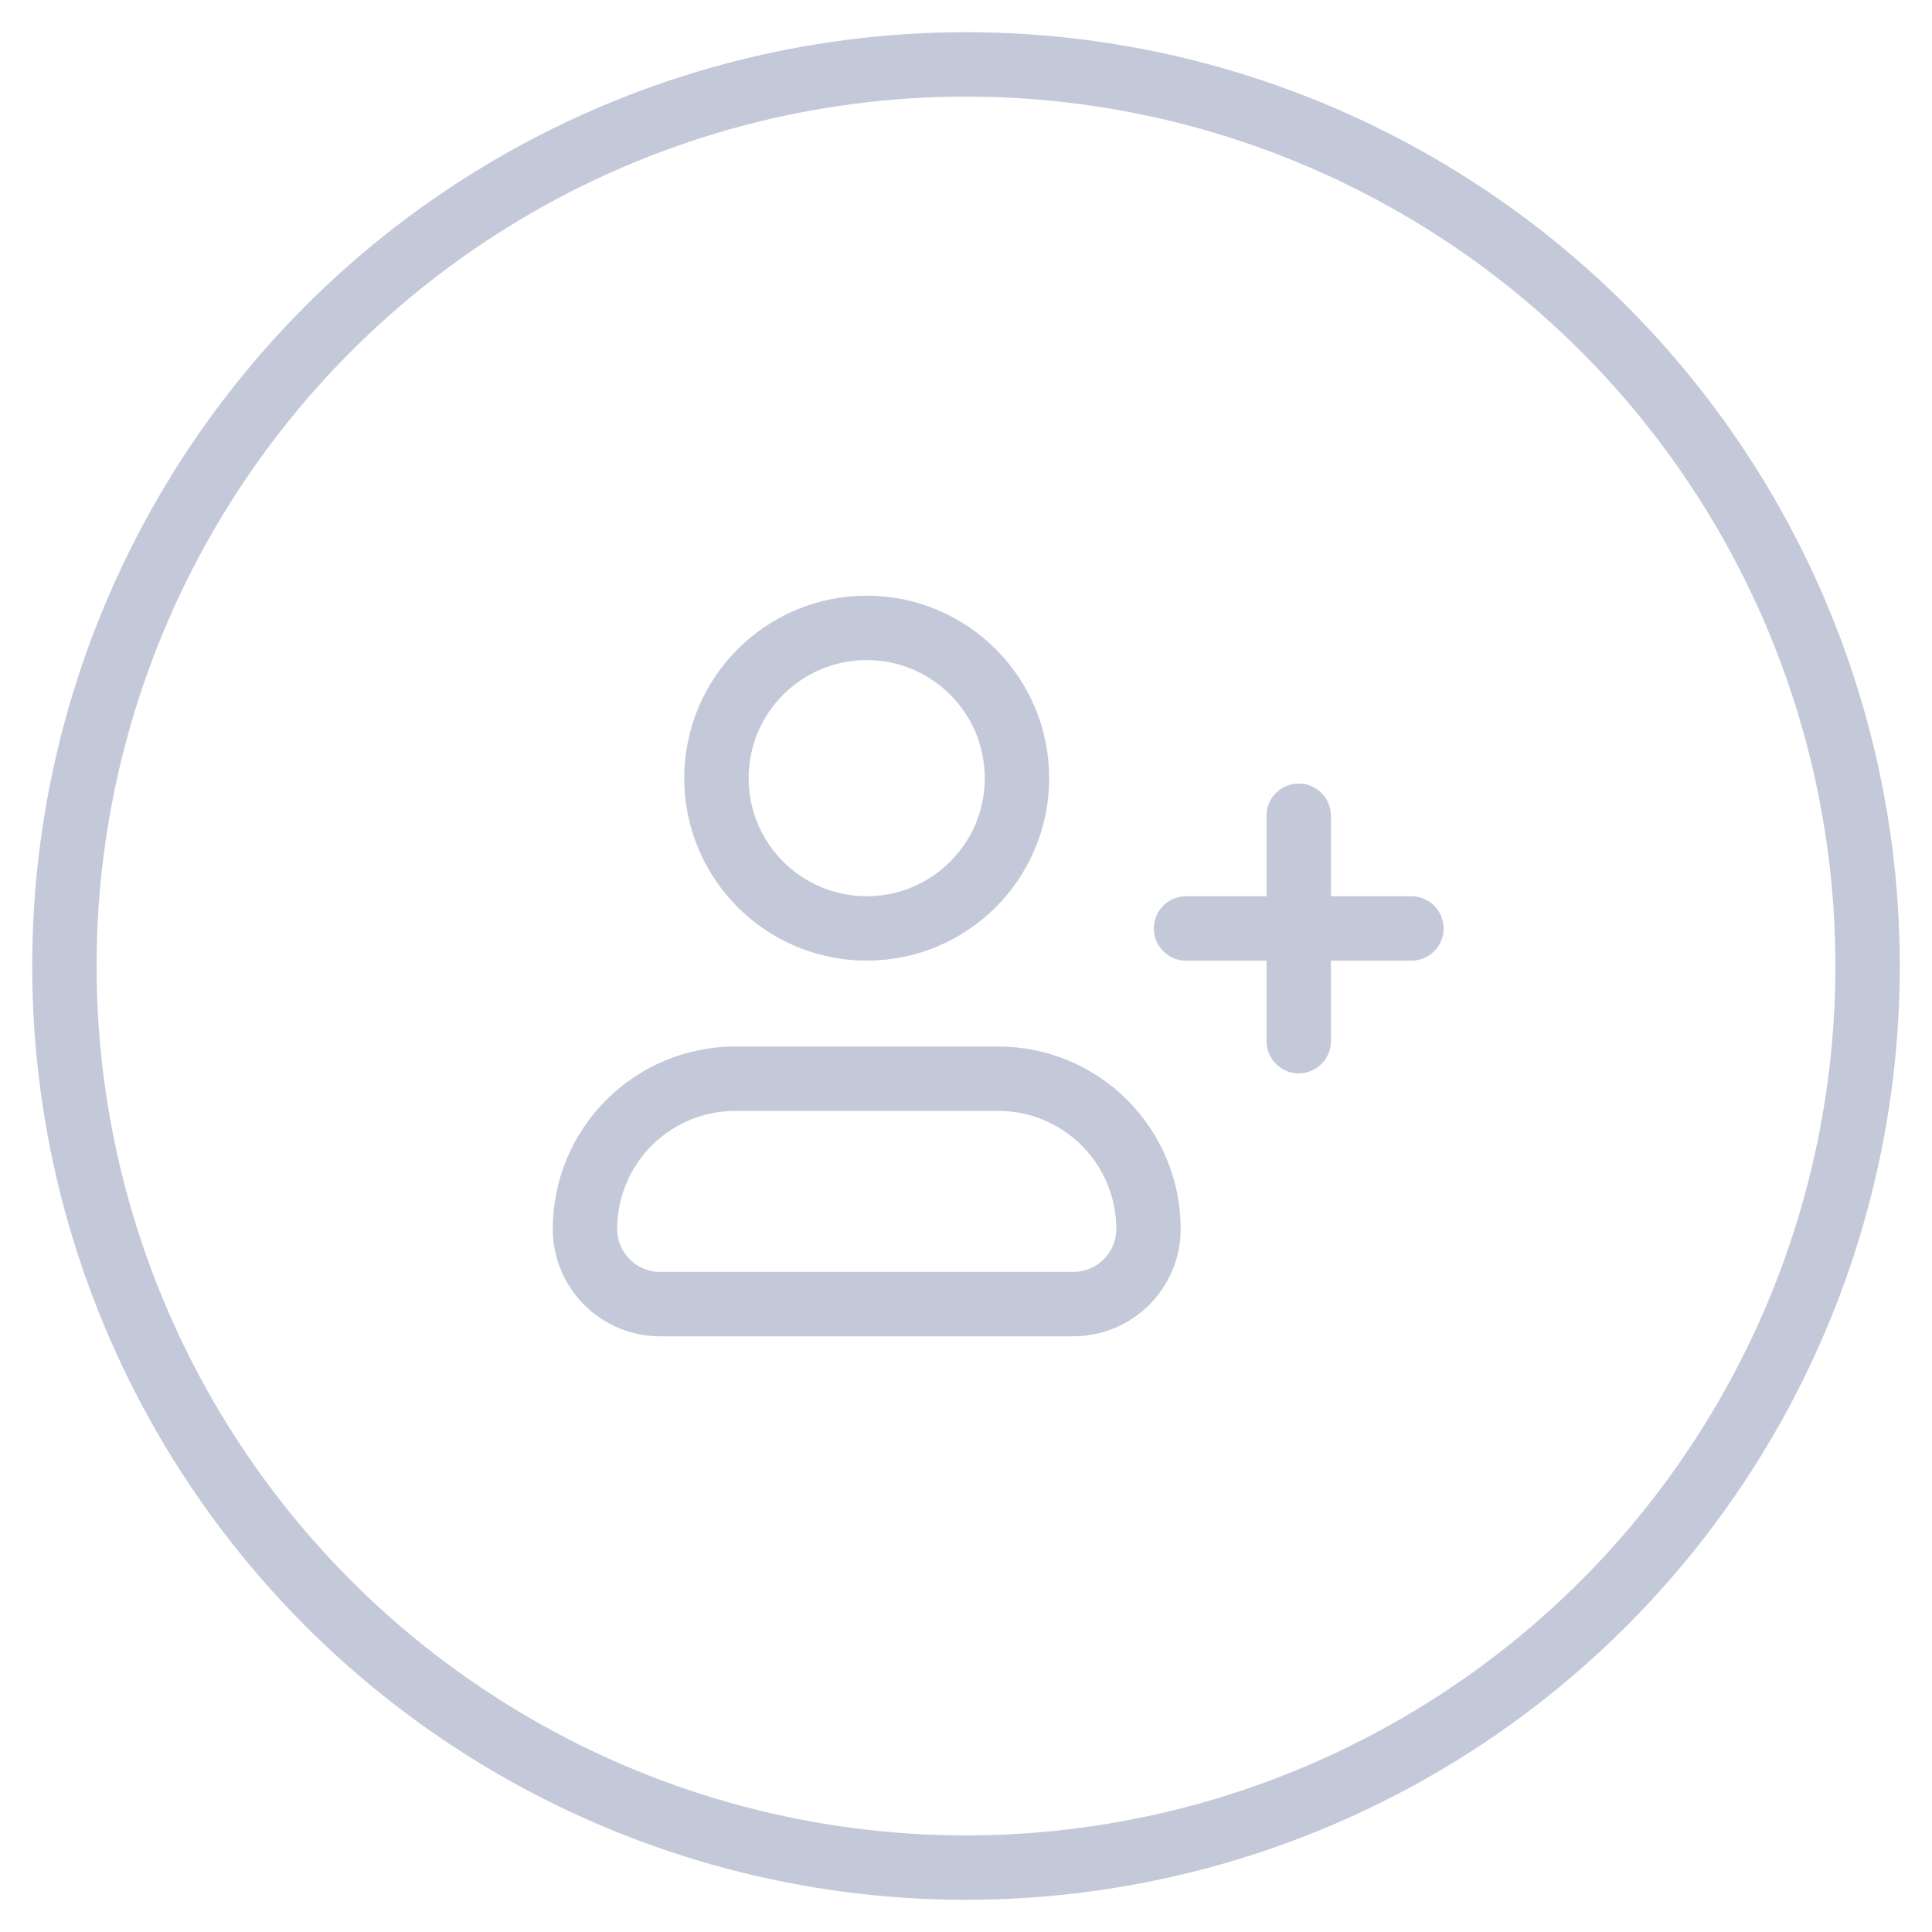 <svg width="60" height="60" viewBox="0 0 60 60" fill="none" xmlns="http://www.w3.org/2000/svg">
<circle cx="30" cy="30" r="28" stroke="#C4C9D9" stroke-width="2"/>
<path d="M34.3 34.867C35.175 35.742 35.667 36.929 35.667 38.167C35.667 39.455 34.622 40.5 33.333 40.5H20.5C19.211 40.5 18.167 39.455 18.167 38.167C18.167 36.929 18.658 35.742 19.534 34.867C20.409 33.992 21.596 33.5 22.833 33.5H31C32.238 33.5 33.425 33.992 34.3 34.867Z" stroke="#C4C9D9" stroke-width="2" stroke-linecap="round" stroke-linejoin="round"/>
<path d="M26.917 28.833C29.494 28.833 31.583 26.744 31.583 24.167C31.583 21.589 29.494 19.5 26.917 19.5C24.339 19.5 22.25 21.589 22.25 24.167C22.25 26.744 24.339 28.833 26.917 28.833Z" stroke="#C4C9D9" stroke-width="2" stroke-linecap="round" stroke-linejoin="round"/>
<path d="M40.333 25.334V32.334" stroke="#C4C9D9" stroke-width="2" stroke-linecap="round" stroke-linejoin="round"/>
<path d="M43.833 28.834H36.833" stroke="#C4C9D9" stroke-width="2" stroke-linecap="round" stroke-linejoin="round"/>
</svg>
